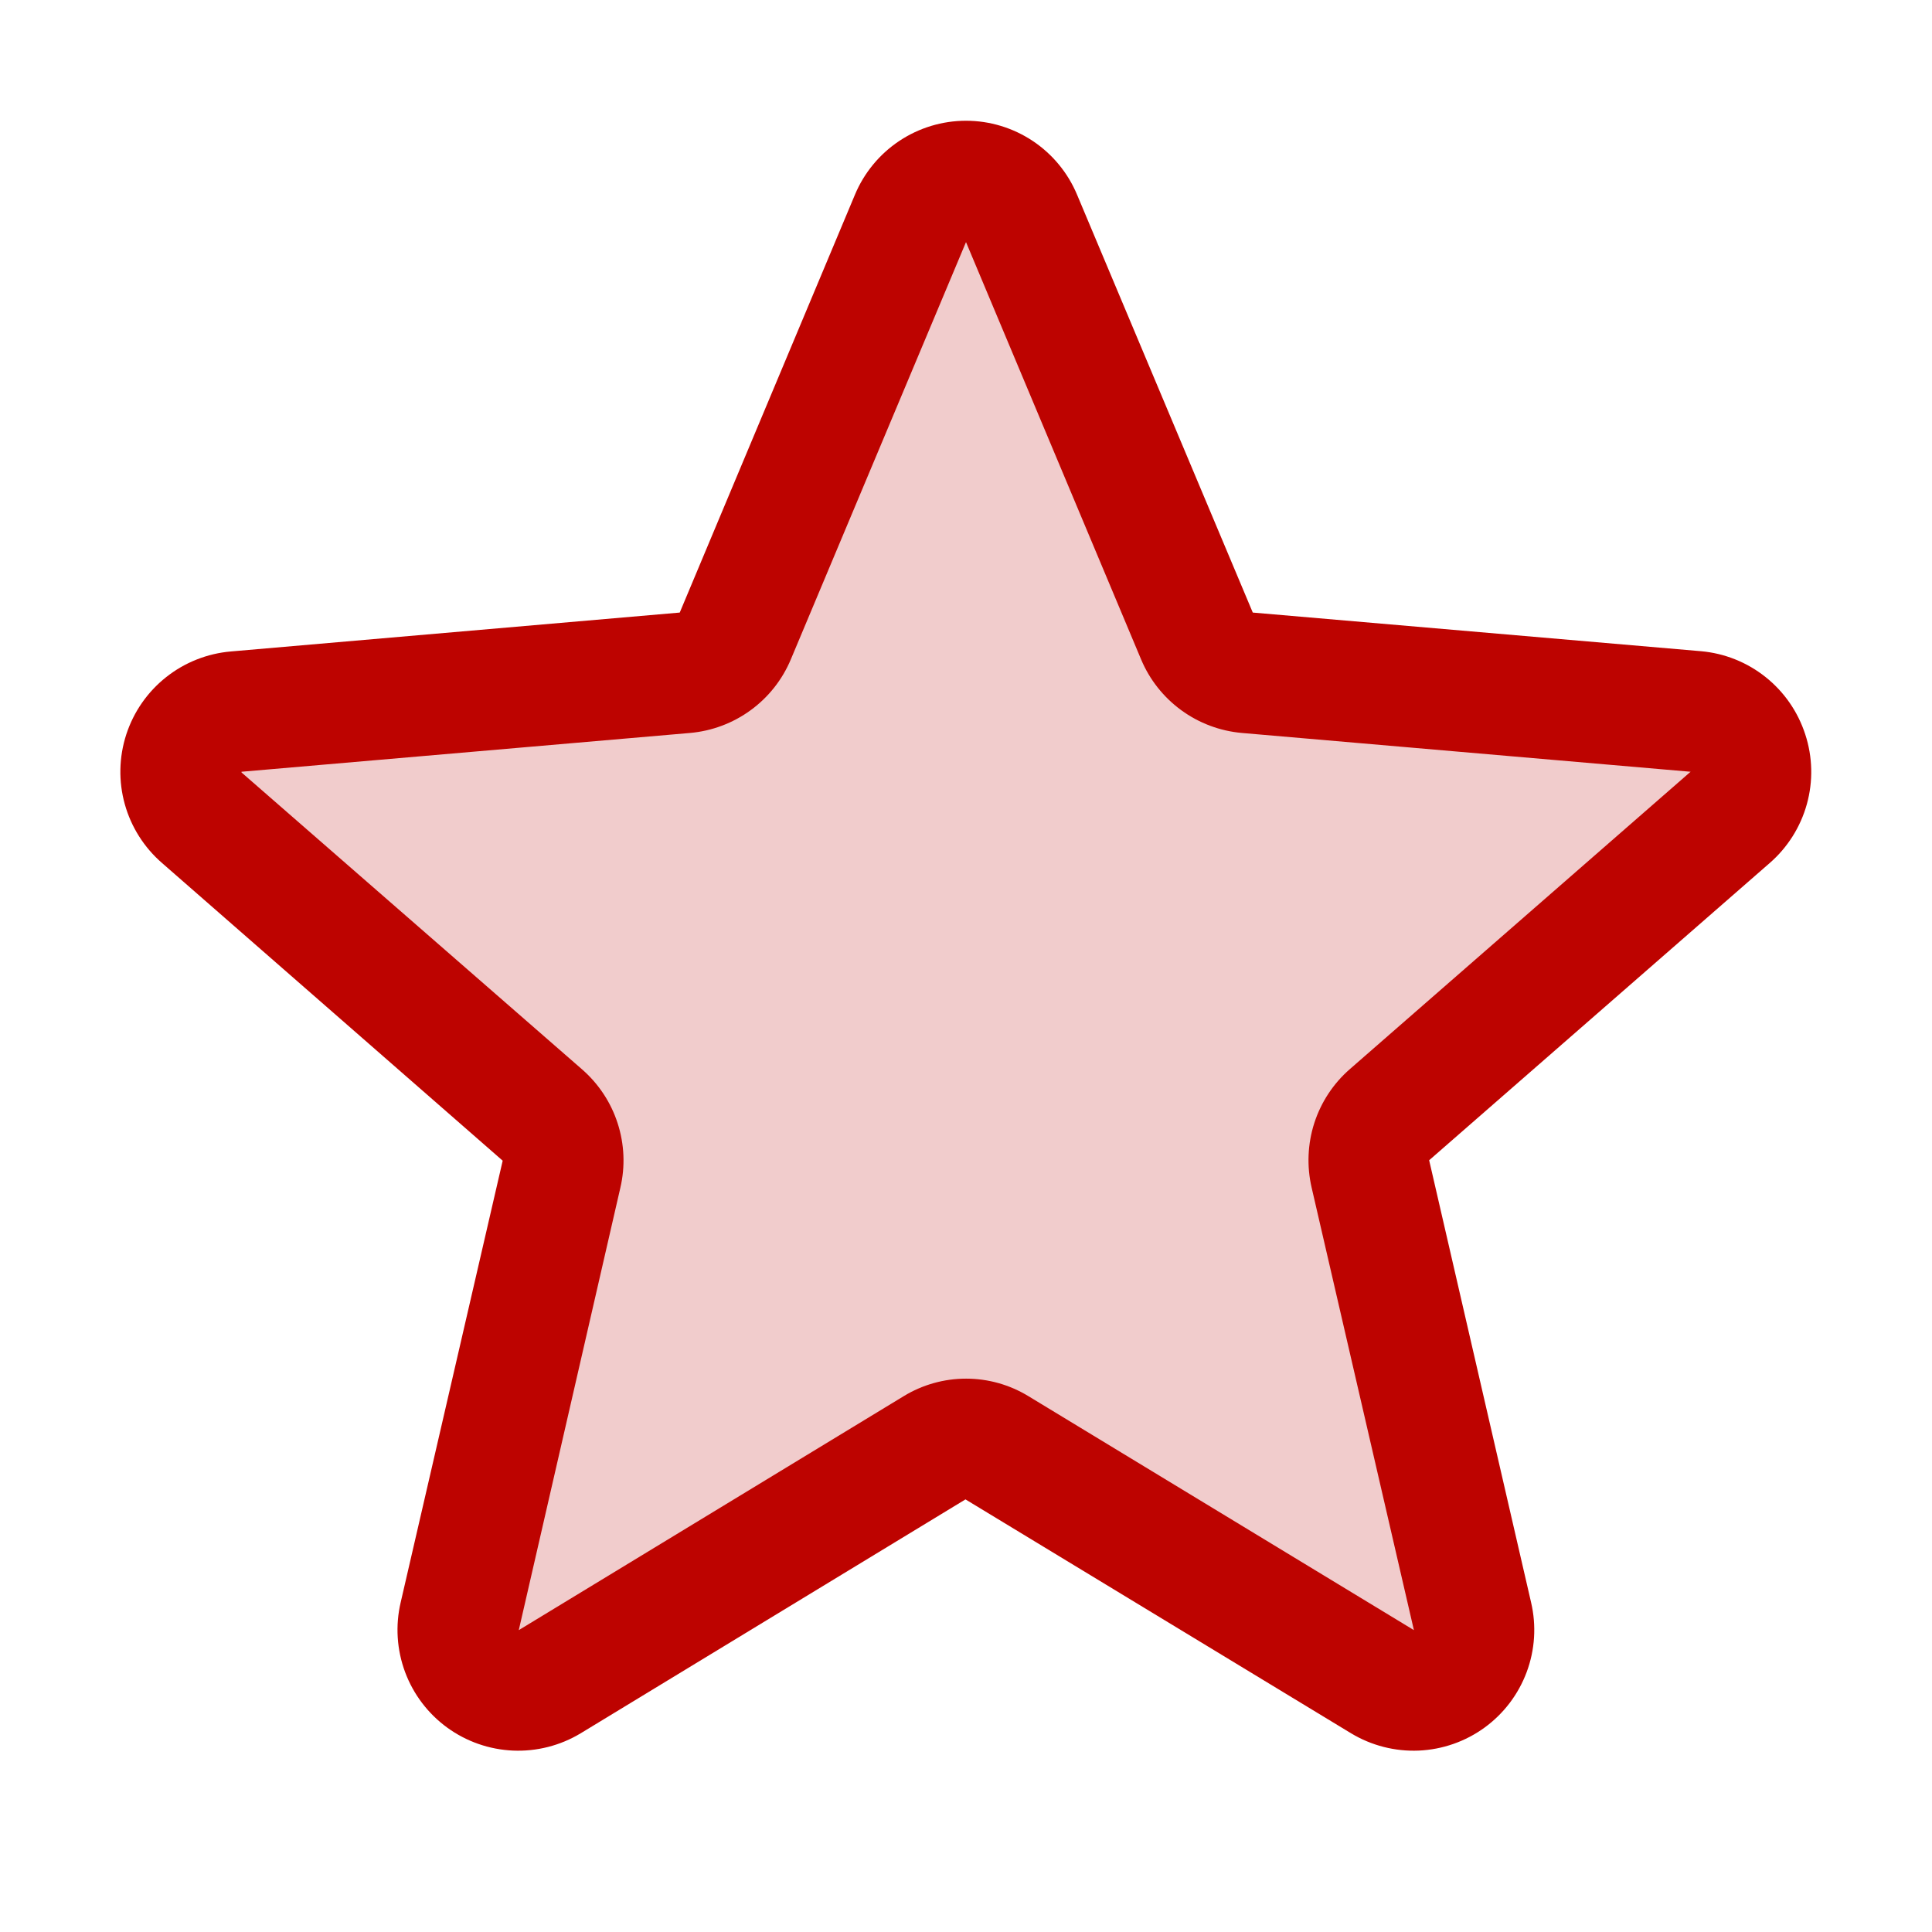 <svg width="48" height="48" viewBox="0 0 48 48" fill="none" xmlns="http://www.w3.org/2000/svg">
<path opacity="0.2" d="M34.524 27.694C34.319 27.874 34.166 28.107 34.082 28.368C33.998 28.628 33.986 28.907 34.048 29.173L36.583 40.149C36.65 40.436 36.631 40.736 36.529 41.012C36.427 41.288 36.245 41.528 36.008 41.702C35.77 41.876 35.486 41.975 35.192 41.989C34.898 42.003 34.606 41.93 34.354 41.779L24.773 35.966C24.54 35.825 24.273 35.75 24 35.75C23.727 35.75 23.46 35.825 23.227 35.966L13.646 41.779C13.393 41.93 13.102 42.003 12.808 41.989C12.514 41.975 12.23 41.876 11.992 41.702C11.755 41.528 11.573 41.288 11.471 41.012C11.369 40.736 11.35 40.436 11.417 40.149L13.952 29.173C14.014 28.907 14.002 28.628 13.918 28.368C13.834 28.107 13.681 27.874 13.476 27.694L5.017 20.316C4.791 20.123 4.627 19.869 4.546 19.583C4.465 19.298 4.47 18.994 4.561 18.712C4.653 18.43 4.825 18.181 5.058 17.996C5.291 17.812 5.573 17.701 5.869 17.677L17.017 16.714C17.29 16.689 17.55 16.591 17.77 16.43C17.991 16.269 18.163 16.051 18.268 15.799L22.624 5.419C22.74 5.15 22.932 4.922 23.177 4.761C23.421 4.601 23.707 4.515 24 4.515C24.293 4.515 24.579 4.601 24.823 4.761C25.068 4.922 25.26 5.15 25.376 5.419L29.732 15.799C29.837 16.051 30.009 16.269 30.23 16.43C30.45 16.591 30.71 16.689 30.983 16.714L42.131 17.677C42.427 17.701 42.709 17.812 42.942 17.996C43.175 18.181 43.347 18.43 43.439 18.712C43.53 18.994 43.535 19.298 43.454 19.583C43.373 19.869 43.209 20.123 42.983 20.316L34.524 27.694Z" fill="#BD0300"/>
<path d="M44.85 18.242C44.668 17.682 44.326 17.188 43.865 16.821C43.405 16.454 42.847 16.231 42.261 16.179L31.125 15.219L26.76 4.839C26.533 4.295 26.149 3.829 25.658 3.502C25.167 3.175 24.59 3 24 3C23.41 3 22.833 3.175 22.342 3.502C21.851 3.829 21.467 4.295 21.24 4.839L16.888 15.219L5.739 16.185C5.151 16.235 4.59 16.457 4.127 16.824C3.664 17.191 3.32 17.686 3.137 18.248C2.955 18.81 2.942 19.413 3.101 19.982C3.26 20.551 3.584 21.06 4.031 21.446L12.489 28.837L9.954 39.814C9.82 40.388 9.859 40.989 10.064 41.542C10.27 42.095 10.634 42.575 11.111 42.922C11.588 43.269 12.157 43.467 12.746 43.493C13.335 43.518 13.919 43.369 14.424 43.065L23.987 37.252L33.57 43.065C34.075 43.369 34.659 43.518 35.248 43.493C35.837 43.467 36.406 43.269 36.883 42.922C37.36 42.575 37.724 42.095 37.93 41.542C38.136 40.989 38.174 40.388 38.04 39.814L35.507 28.826L43.963 21.446C44.41 21.059 44.733 20.548 44.891 19.978C45.049 19.408 45.035 18.804 44.85 18.242ZM41.996 19.179L33.54 26.559C33.128 26.917 32.822 27.381 32.654 27.9C32.487 28.419 32.464 28.974 32.587 29.505L35.128 40.5L25.552 34.688C25.085 34.403 24.549 34.252 24.002 34.252C23.455 34.252 22.918 34.403 22.451 34.688L12.889 40.5L15.412 29.512C15.537 28.981 15.513 28.426 15.345 27.907C15.178 27.388 14.871 26.925 14.46 26.567L6 19.191C5.999 19.185 5.999 19.179 6 19.174L17.145 18.21C17.689 18.162 18.21 17.966 18.651 17.644C19.092 17.322 19.437 16.886 19.648 16.382L24 6.015L28.35 16.382C28.561 16.886 28.906 17.322 29.347 17.644C29.788 17.966 30.309 18.162 30.853 18.21L42 19.174C42 19.174 42 19.185 42 19.187L41.996 19.179Z" fill="#BD0300"/>
</svg>
